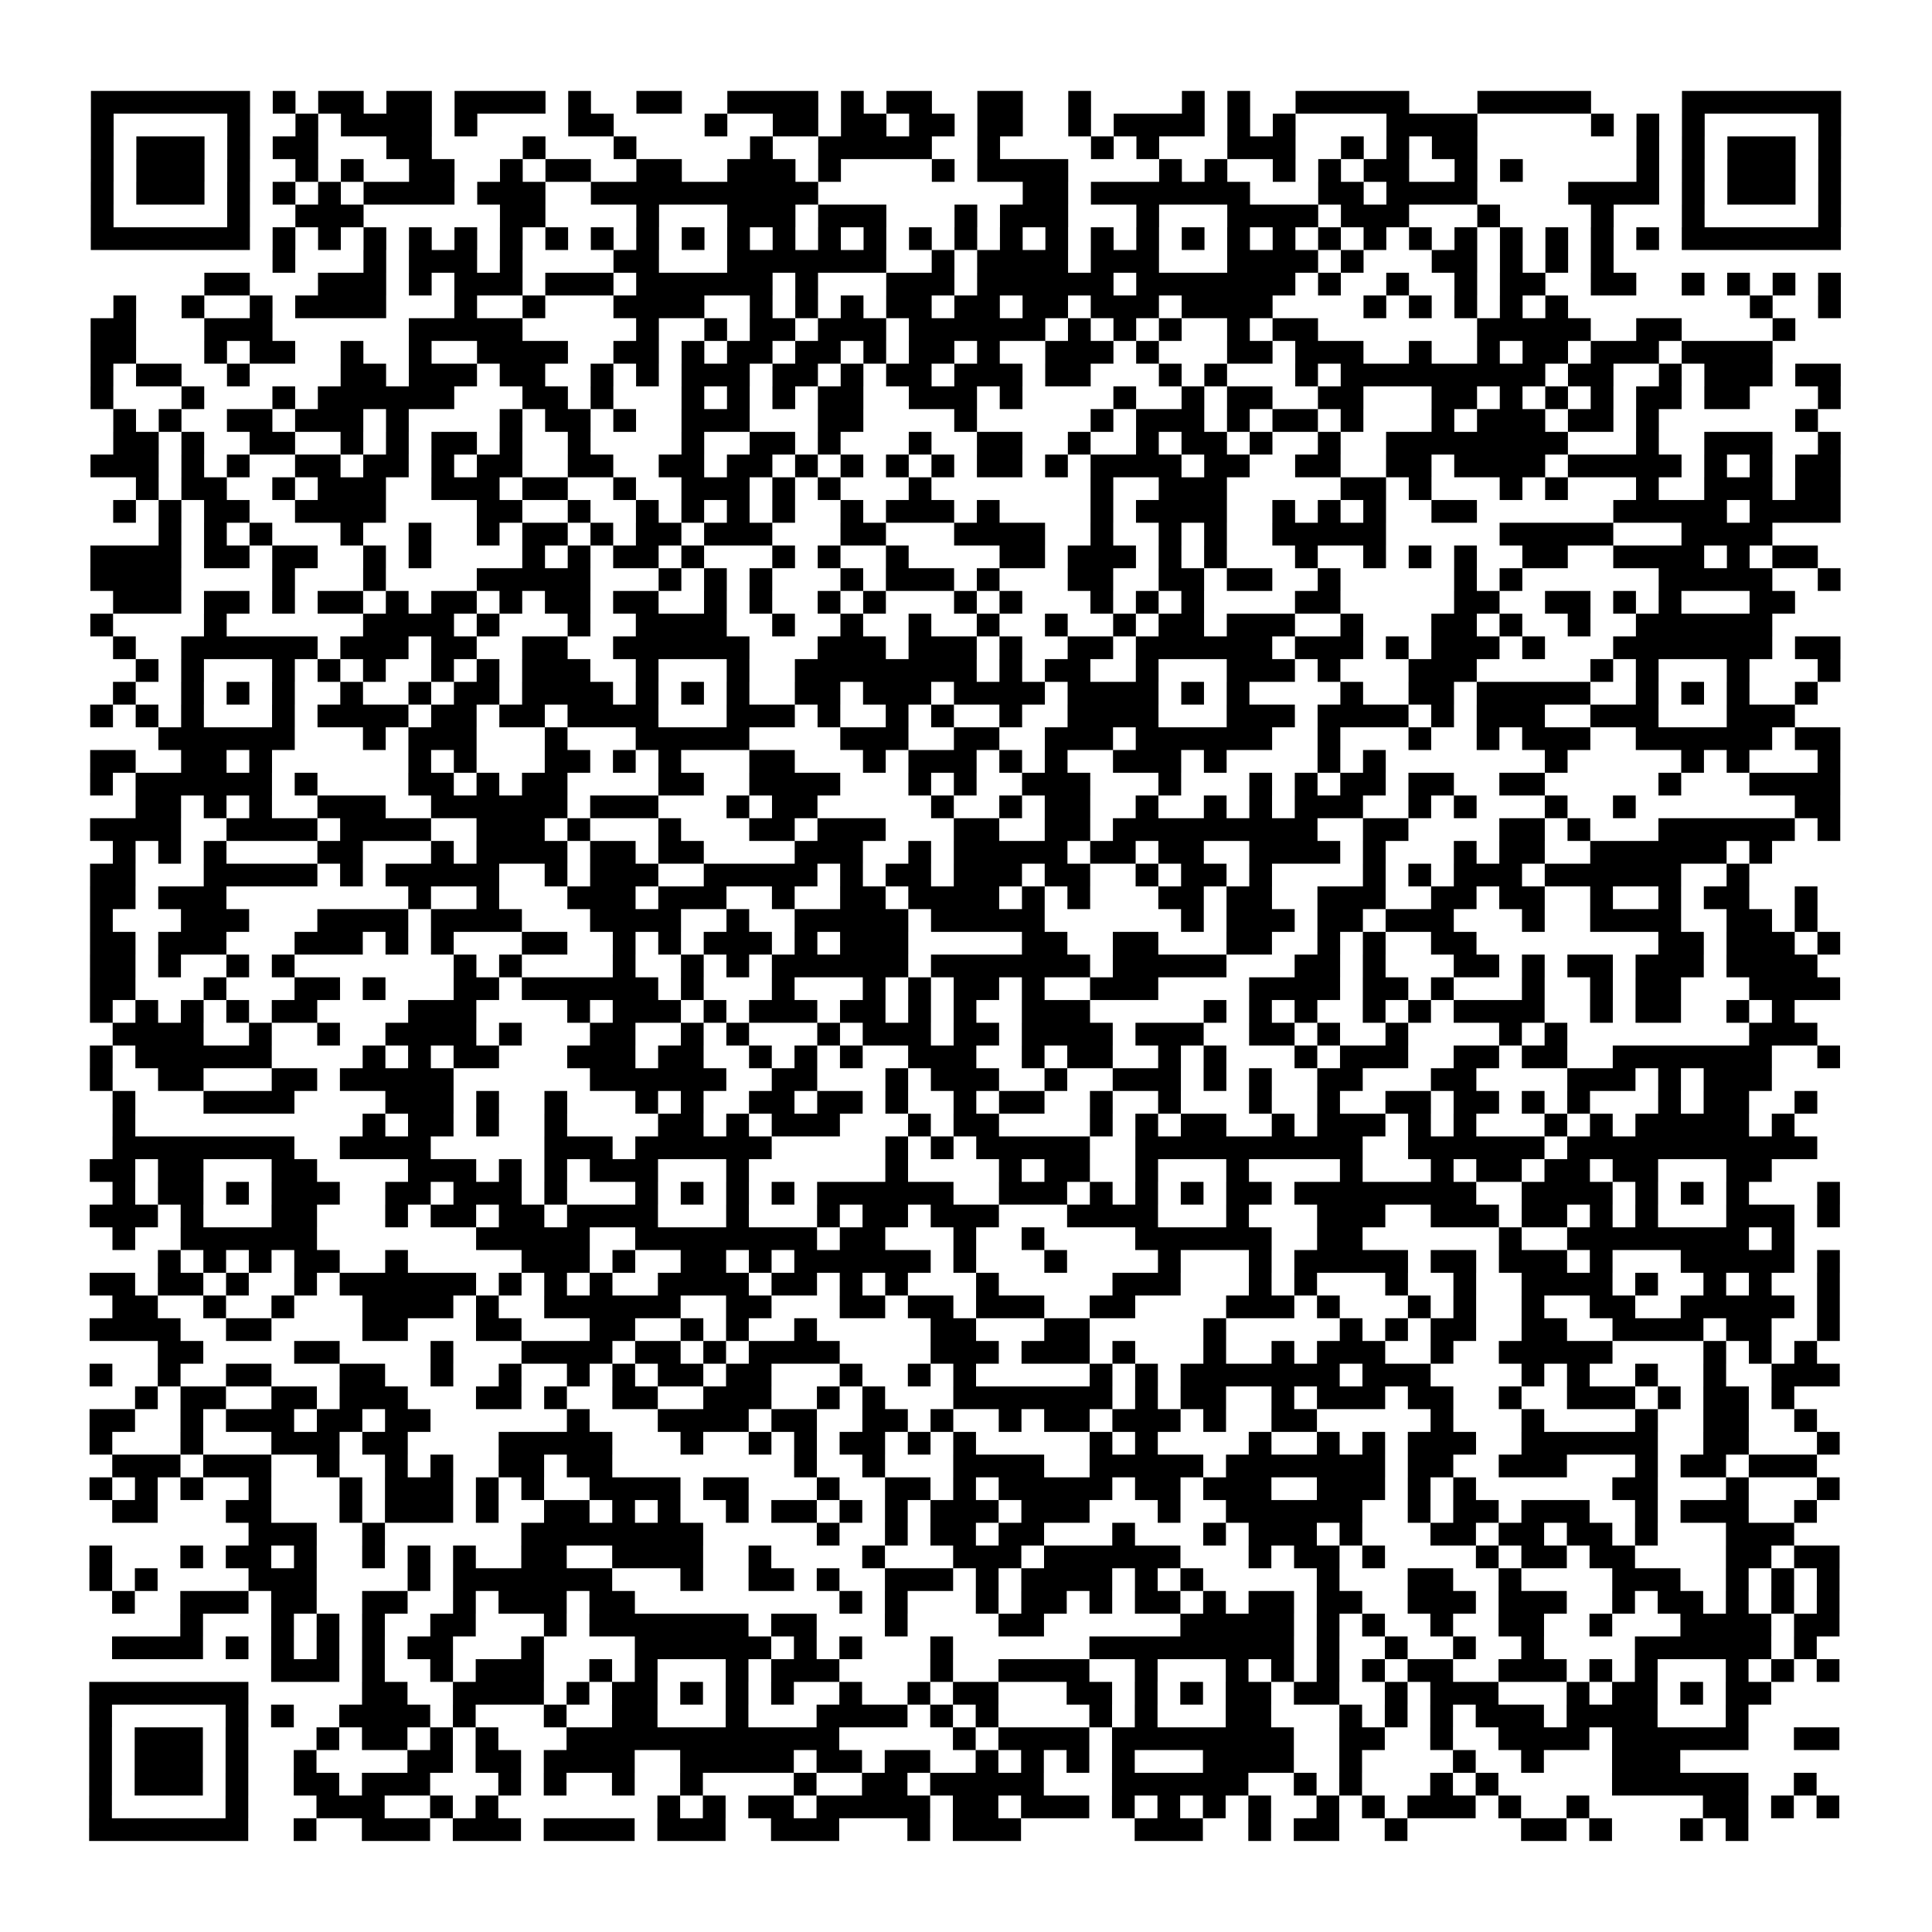 <?xml version="1.0" encoding="UTF-8"?>
<svg xmlns="http://www.w3.org/2000/svg" height="170" width="170" class="pyqrcode"><path transform="scale(2)" stroke="#000" class="pyqrline" d="M4 4.5h7m1 0h1m1 0h2m1 0h2m1 0h4m1 0h1m2 0h2m2 0h4m1 0h1m1 0h2m2 0h2m2 0h1m4 0h1m1 0h1m2 0h5m3 0h5m4 0h7m-77 1h1m5 0h1m2 0h1m1 0h4m1 0h1m4 0h2m4 0h1m2 0h2m1 0h2m1 0h2m1 0h2m2 0h1m1 0h4m1 0h1m1 0h1m4 0h4m5 0h1m1 0h1m1 0h1m5 0h1m-77 1h1m1 0h3m1 0h1m1 0h2m3 0h2m4 0h1m3 0h1m5 0h1m2 0h5m2 0h1m4 0h1m1 0h1m3 0h3m2 0h1m1 0h1m1 0h2m7 0h1m1 0h1m1 0h3m1 0h1m-77 1h1m1 0h3m1 0h1m2 0h1m1 0h1m2 0h2m2 0h1m1 0h2m2 0h2m2 0h3m1 0h1m4 0h1m1 0h4m4 0h1m1 0h1m2 0h1m1 0h1m1 0h2m2 0h1m1 0h1m5 0h1m1 0h1m1 0h3m1 0h1m-77 1h1m1 0h3m1 0h1m1 0h1m1 0h1m1 0h4m1 0h3m2 0h10m9 0h2m1 0h7m3 0h2m1 0h4m4 0h4m1 0h1m1 0h3m1 0h1m-77 1h1m5 0h1m2 0h3m6 0h2m4 0h1m3 0h3m1 0h3m3 0h1m1 0h3m3 0h1m3 0h4m1 0h3m3 0h1m4 0h1m3 0h1m5 0h1m-77 1h7m1 0h1m1 0h1m1 0h1m1 0h1m1 0h1m1 0h1m1 0h1m1 0h1m1 0h1m1 0h1m1 0h1m1 0h1m1 0h1m1 0h1m1 0h1m1 0h1m1 0h1m1 0h1m1 0h1m1 0h1m1 0h1m1 0h1m1 0h1m1 0h1m1 0h1m1 0h1m1 0h1m1 0h1m1 0h1m1 0h1m1 0h1m1 0h7m-69 1h1m3 0h1m1 0h3m1 0h1m4 0h2m3 0h7m2 0h1m1 0h4m1 0h3m3 0h4m1 0h1m3 0h2m1 0h1m1 0h1m1 0h1m-62 1h2m3 0h3m1 0h1m1 0h3m1 0h3m1 0h6m1 0h1m3 0h3m1 0h6m1 0h7m1 0h1m2 0h1m2 0h1m1 0h2m2 0h2m2 0h1m1 0h1m1 0h1m1 0h1m-76 1h1m2 0h1m2 0h1m1 0h4m3 0h1m2 0h1m3 0h4m2 0h1m1 0h1m1 0h1m1 0h2m1 0h2m1 0h2m1 0h3m1 0h4m4 0h1m1 0h1m1 0h1m1 0h1m1 0h1m8 0h1m2 0h1m-77 1h2m3 0h3m6 0h5m5 0h1m2 0h1m1 0h2m1 0h3m1 0h6m1 0h1m1 0h1m1 0h1m2 0h1m1 0h2m7 0h5m2 0h2m4 0h1m-75 1h2m3 0h1m1 0h2m2 0h1m2 0h1m2 0h4m2 0h2m1 0h1m1 0h2m1 0h2m1 0h1m1 0h2m1 0h1m2 0h3m1 0h1m3 0h2m1 0h3m2 0h1m2 0h1m1 0h2m1 0h3m1 0h4m-74 1h1m1 0h2m2 0h1m4 0h2m1 0h3m1 0h2m2 0h1m1 0h1m1 0h3m1 0h2m1 0h1m1 0h2m1 0h3m1 0h2m3 0h1m1 0h1m3 0h1m1 0h9m1 0h2m2 0h1m1 0h3m1 0h2m-77 1h1m3 0h1m3 0h1m1 0h6m3 0h2m1 0h1m3 0h1m1 0h1m1 0h1m1 0h2m2 0h3m1 0h1m4 0h1m2 0h1m1 0h2m2 0h2m3 0h2m1 0h1m1 0h1m1 0h1m1 0h2m1 0h2m3 0h1m-76 1h1m1 0h1m2 0h2m1 0h3m1 0h1m4 0h1m1 0h2m1 0h1m2 0h3m3 0h2m4 0h1m5 0h1m1 0h3m1 0h1m1 0h2m1 0h1m3 0h1m1 0h3m1 0h2m1 0h1m6 0h1m-75 1h2m1 0h1m2 0h2m2 0h1m1 0h1m1 0h2m1 0h1m2 0h1m4 0h1m2 0h2m1 0h1m3 0h1m2 0h2m2 0h1m2 0h1m1 0h2m1 0h1m2 0h1m2 0h8m3 0h1m2 0h3m2 0h1m-77 1h3m1 0h1m1 0h1m2 0h2m1 0h2m1 0h1m1 0h2m2 0h2m2 0h2m1 0h2m1 0h1m1 0h1m1 0h1m1 0h1m1 0h2m1 0h1m1 0h4m1 0h2m2 0h2m2 0h2m1 0h4m1 0h5m1 0h1m1 0h1m1 0h2m-75 1h1m1 0h2m2 0h1m1 0h3m2 0h3m1 0h2m2 0h1m2 0h3m1 0h1m1 0h1m3 0h1m7 0h1m2 0h3m5 0h2m1 0h1m3 0h1m1 0h1m3 0h1m2 0h3m1 0h2m-76 1h1m1 0h1m1 0h2m2 0h4m4 0h2m2 0h1m2 0h1m1 0h1m1 0h1m1 0h1m2 0h1m1 0h3m1 0h1m4 0h1m1 0h4m2 0h1m1 0h1m1 0h1m2 0h2m6 0h5m1 0h4m-74 1h1m1 0h1m1 0h1m3 0h1m2 0h1m2 0h1m1 0h2m1 0h1m1 0h2m1 0h3m3 0h2m3 0h4m2 0h1m2 0h1m1 0h1m2 0h5m5 0h5m3 0h4m-74 1h4m1 0h2m1 0h2m2 0h1m1 0h1m4 0h1m1 0h1m1 0h2m1 0h1m3 0h1m1 0h1m2 0h1m4 0h2m1 0h3m1 0h1m1 0h1m3 0h1m2 0h1m1 0h1m1 0h1m2 0h2m2 0h4m1 0h1m1 0h2m-76 1h4m4 0h1m3 0h1m4 0h5m3 0h1m1 0h1m1 0h1m3 0h1m1 0h3m1 0h1m3 0h2m2 0h2m1 0h2m2 0h1m5 0h1m1 0h1m6 0h5m2 0h1m-76 1h3m1 0h2m1 0h1m1 0h2m1 0h1m1 0h2m1 0h1m1 0h2m1 0h2m2 0h1m1 0h1m2 0h1m1 0h1m3 0h1m1 0h1m3 0h1m1 0h1m1 0h1m4 0h2m5 0h2m2 0h2m1 0h1m1 0h1m3 0h2m-75 1h1m4 0h1m6 0h4m1 0h1m3 0h1m2 0h4m2 0h1m2 0h1m2 0h1m2 0h1m2 0h1m2 0h1m1 0h2m1 0h3m2 0h1m3 0h2m1 0h1m2 0h1m2 0h6m-73 1h1m2 0h6m1 0h3m1 0h2m2 0h2m2 0h6m3 0h3m1 0h3m1 0h1m2 0h2m1 0h6m1 0h3m1 0h1m1 0h3m1 0h1m3 0h7m1 0h2m-75 1h1m1 0h1m3 0h1m1 0h1m1 0h1m2 0h1m1 0h1m1 0h3m2 0h1m3 0h1m2 0h8m1 0h1m1 0h2m2 0h1m3 0h3m1 0h1m3 0h3m5 0h1m1 0h1m3 0h1m3 0h1m-76 1h1m2 0h1m1 0h1m1 0h1m2 0h1m2 0h1m1 0h2m1 0h4m1 0h1m1 0h1m1 0h1m2 0h2m1 0h3m1 0h4m1 0h4m1 0h1m1 0h1m4 0h1m2 0h2m1 0h5m2 0h1m1 0h1m1 0h1m2 0h1m-76 1h1m1 0h1m1 0h1m3 0h1m1 0h4m1 0h2m1 0h2m1 0h4m3 0h3m1 0h1m2 0h1m1 0h1m2 0h1m2 0h4m3 0h3m1 0h4m1 0h1m1 0h3m2 0h3m3 0h3m-72 1h6m3 0h1m1 0h3m3 0h1m3 0h5m4 0h3m2 0h2m2 0h3m1 0h6m2 0h1m3 0h1m2 0h1m1 0h3m2 0h6m1 0h2m-77 1h2m2 0h2m1 0h1m6 0h1m1 0h1m3 0h2m1 0h1m1 0h1m3 0h2m3 0h1m1 0h3m1 0h1m1 0h1m2 0h3m1 0h1m4 0h1m1 0h1m7 0h1m5 0h1m1 0h1m3 0h1m-77 1h1m1 0h6m1 0h1m4 0h2m1 0h1m1 0h2m4 0h2m2 0h4m3 0h1m1 0h1m2 0h3m3 0h1m3 0h1m1 0h1m1 0h2m1 0h2m2 0h2m5 0h1m3 0h4m-75 1h2m1 0h1m1 0h1m2 0h3m2 0h6m1 0h3m3 0h1m1 0h2m5 0h1m2 0h1m1 0h2m2 0h1m2 0h1m1 0h1m1 0h3m2 0h1m1 0h1m3 0h1m2 0h1m7 0h2m-77 1h4m2 0h4m1 0h4m2 0h3m1 0h1m3 0h1m3 0h2m1 0h3m3 0h2m2 0h2m1 0h9m2 0h2m4 0h2m1 0h1m3 0h6m1 0h1m-76 1h1m1 0h1m1 0h1m4 0h2m3 0h1m1 0h4m1 0h2m1 0h2m4 0h3m2 0h1m1 0h5m1 0h2m1 0h2m2 0h4m1 0h1m3 0h1m1 0h2m2 0h6m1 0h1m-74 1h2m3 0h5m1 0h1m1 0h5m2 0h1m1 0h3m2 0h5m1 0h1m1 0h2m1 0h3m1 0h2m2 0h1m1 0h2m1 0h1m4 0h1m1 0h1m1 0h3m1 0h6m2 0h1m-73 1h2m1 0h3m8 0h1m2 0h1m3 0h3m1 0h3m2 0h1m2 0h2m1 0h4m1 0h1m1 0h1m3 0h2m1 0h2m2 0h3m2 0h2m1 0h2m2 0h1m2 0h1m1 0h2m2 0h1m-76 1h1m3 0h3m3 0h4m1 0h4m3 0h4m2 0h1m2 0h5m1 0h5m6 0h1m1 0h3m1 0h2m1 0h3m3 0h1m2 0h4m2 0h2m1 0h1m-76 1h2m1 0h3m3 0h3m1 0h1m1 0h1m3 0h2m2 0h1m1 0h1m1 0h3m1 0h1m1 0h3m5 0h2m2 0h2m3 0h2m2 0h1m1 0h1m2 0h2m8 0h2m1 0h3m1 0h1m-77 1h2m1 0h1m2 0h1m1 0h1m7 0h1m1 0h1m4 0h1m2 0h1m1 0h1m1 0h6m1 0h7m1 0h5m3 0h2m1 0h1m3 0h2m1 0h1m1 0h2m1 0h3m1 0h4m-76 1h2m3 0h1m3 0h2m1 0h1m3 0h2m1 0h6m1 0h1m3 0h1m3 0h1m1 0h1m1 0h2m1 0h1m2 0h3m4 0h4m1 0h2m1 0h1m3 0h1m2 0h1m1 0h2m3 0h4m-77 1h1m1 0h1m1 0h1m1 0h1m1 0h2m4 0h3m4 0h1m1 0h3m1 0h1m1 0h3m1 0h2m1 0h1m1 0h1m2 0h3m5 0h1m1 0h1m1 0h1m2 0h1m1 0h1m1 0h4m2 0h1m1 0h2m2 0h1m1 0h1m-74 1h4m2 0h1m2 0h1m2 0h4m1 0h1m3 0h2m2 0h1m1 0h1m3 0h1m1 0h3m1 0h2m1 0h4m1 0h3m2 0h2m1 0h1m2 0h1m4 0h1m1 0h1m8 0h3m-76 1h1m1 0h6m4 0h1m1 0h1m1 0h2m3 0h3m1 0h2m2 0h1m1 0h1m1 0h1m2 0h3m2 0h1m1 0h2m2 0h1m1 0h1m3 0h1m1 0h3m2 0h2m1 0h2m2 0h7m2 0h1m-77 1h1m2 0h2m3 0h2m1 0h5m6 0h6m2 0h2m3 0h1m1 0h3m2 0h1m2 0h3m1 0h1m1 0h1m2 0h2m3 0h2m4 0h3m1 0h1m1 0h3m-73 1h1m3 0h4m4 0h3m1 0h1m2 0h1m3 0h1m1 0h1m2 0h2m1 0h2m1 0h1m2 0h1m1 0h2m2 0h1m2 0h1m3 0h1m2 0h1m2 0h2m1 0h2m1 0h1m1 0h1m3 0h1m1 0h2m2 0h1m-75 1h1m10 0h1m1 0h2m1 0h1m2 0h1m4 0h2m1 0h1m1 0h3m3 0h1m1 0h2m4 0h1m1 0h1m1 0h2m2 0h1m1 0h3m1 0h1m1 0h1m3 0h1m1 0h1m1 0h5m1 0h1m-74 1h8m2 0h4m5 0h3m1 0h6m5 0h1m1 0h1m1 0h5m2 0h10m2 0h6m1 0h11m-76 1h2m1 0h2m3 0h2m4 0h3m1 0h1m1 0h1m1 0h3m3 0h1m6 0h1m4 0h1m1 0h2m2 0h1m3 0h1m4 0h1m3 0h1m1 0h2m1 0h2m1 0h2m3 0h2m-73 1h1m1 0h2m1 0h1m1 0h3m2 0h2m1 0h3m1 0h1m3 0h1m1 0h1m1 0h1m1 0h1m1 0h6m2 0h3m1 0h1m1 0h1m1 0h1m1 0h2m1 0h8m2 0h4m1 0h1m1 0h1m1 0h1m3 0h1m-77 1h3m1 0h1m3 0h2m3 0h1m1 0h2m1 0h2m1 0h4m3 0h1m3 0h1m1 0h2m1 0h3m3 0h4m3 0h1m3 0h3m2 0h3m1 0h2m1 0h1m1 0h1m3 0h3m1 0h1m-76 1h1m2 0h6m7 0h5m2 0h8m1 0h2m3 0h1m2 0h1m4 0h6m2 0h2m6 0h1m2 0h8m1 0h1m-72 1h1m1 0h1m1 0h1m1 0h2m2 0h1m5 0h3m1 0h1m2 0h2m1 0h1m1 0h6m1 0h1m3 0h1m4 0h1m3 0h1m1 0h5m1 0h2m1 0h3m1 0h1m3 0h5m1 0h1m-77 1h2m1 0h2m1 0h1m2 0h1m1 0h6m1 0h1m1 0h1m1 0h1m2 0h4m1 0h2m1 0h1m1 0h1m3 0h1m5 0h3m3 0h1m1 0h1m3 0h1m2 0h1m2 0h4m1 0h1m2 0h1m1 0h1m2 0h1m-76 1h2m2 0h1m2 0h1m3 0h4m1 0h1m2 0h6m2 0h2m3 0h2m1 0h2m1 0h3m2 0h2m4 0h3m1 0h1m3 0h1m1 0h1m2 0h1m2 0h2m2 0h5m1 0h1m-77 1h4m2 0h2m4 0h2m3 0h2m3 0h2m2 0h1m1 0h1m2 0h1m5 0h2m3 0h2m5 0h1m5 0h1m1 0h1m1 0h2m2 0h2m2 0h4m1 0h2m2 0h1m-74 1h2m4 0h2m4 0h1m3 0h4m1 0h2m1 0h1m1 0h4m4 0h3m1 0h3m1 0h1m3 0h1m2 0h1m1 0h3m2 0h1m2 0h5m4 0h1m1 0h1m1 0h1m-76 1h1m2 0h1m2 0h2m3 0h2m2 0h1m2 0h1m2 0h1m1 0h1m1 0h2m1 0h2m3 0h1m2 0h1m1 0h1m5 0h1m1 0h1m1 0h7m1 0h3m4 0h1m1 0h1m2 0h1m2 0h1m2 0h3m-75 1h1m1 0h2m2 0h2m1 0h3m3 0h2m1 0h1m2 0h2m2 0h3m2 0h1m1 0h1m3 0h7m1 0h1m1 0h2m2 0h1m1 0h3m1 0h2m2 0h1m2 0h3m1 0h1m1 0h2m1 0h1m-75 1h2m2 0h1m1 0h3m1 0h2m1 0h2m6 0h1m3 0h4m1 0h2m2 0h2m1 0h1m2 0h1m1 0h2m1 0h3m1 0h1m2 0h2m5 0h1m3 0h1m4 0h1m2 0h2m2 0h1m-76 1h1m3 0h1m3 0h3m1 0h2m4 0h5m3 0h1m2 0h1m1 0h1m1 0h2m1 0h1m1 0h1m5 0h1m1 0h1m4 0h1m2 0h1m1 0h1m1 0h3m2 0h6m2 0h2m3 0h1m-76 1h3m1 0h3m2 0h1m2 0h1m1 0h1m2 0h2m1 0h2m8 0h1m2 0h1m3 0h4m2 0h5m1 0h7m1 0h2m2 0h3m3 0h1m1 0h2m1 0h3m-76 1h1m1 0h1m1 0h1m2 0h1m3 0h1m1 0h3m1 0h1m1 0h1m2 0h4m1 0h2m3 0h1m2 0h2m1 0h1m1 0h5m1 0h2m1 0h3m2 0h3m1 0h1m1 0h1m6 0h2m3 0h1m3 0h1m-76 1h2m3 0h2m3 0h1m1 0h3m1 0h1m2 0h2m1 0h1m1 0h1m2 0h1m1 0h2m1 0h1m1 0h1m1 0h3m1 0h3m3 0h1m2 0h6m2 0h1m1 0h2m1 0h3m2 0h1m1 0h3m2 0h1m-69 1h3m2 0h1m6 0h8m5 0h1m2 0h1m1 0h2m1 0h2m3 0h1m3 0h1m1 0h3m1 0h1m3 0h2m1 0h2m1 0h2m1 0h1m3 0h3m-75 1h1m3 0h1m1 0h2m1 0h1m2 0h1m1 0h1m1 0h1m2 0h2m2 0h4m2 0h1m4 0h1m3 0h3m1 0h6m3 0h1m1 0h2m1 0h1m4 0h1m1 0h2m1 0h2m4 0h2m1 0h2m-77 1h1m1 0h1m4 0h3m4 0h1m1 0h7m3 0h1m2 0h2m1 0h1m2 0h3m1 0h1m1 0h4m1 0h1m1 0h1m5 0h1m3 0h2m2 0h1m4 0h3m2 0h1m1 0h1m1 0h1m-76 1h1m2 0h3m1 0h2m2 0h2m2 0h1m1 0h3m1 0h2m9 0h1m1 0h1m3 0h1m1 0h2m1 0h1m1 0h2m1 0h1m1 0h2m1 0h2m2 0h3m1 0h3m2 0h1m1 0h2m1 0h1m1 0h1m1 0h1m-73 1h1m3 0h1m1 0h1m1 0h1m2 0h2m3 0h1m1 0h7m1 0h2m3 0h1m4 0h2m6 0h5m1 0h1m1 0h1m2 0h1m2 0h2m2 0h1m3 0h4m1 0h2m-76 1h4m1 0h1m1 0h1m1 0h1m1 0h1m1 0h2m3 0h1m4 0h6m1 0h1m1 0h1m3 0h1m6 0h9m1 0h1m2 0h1m2 0h1m2 0h1m4 0h6m1 0h1m-68 1h3m1 0h1m2 0h1m1 0h3m2 0h1m1 0h1m3 0h1m1 0h3m4 0h1m2 0h4m2 0h1m3 0h1m1 0h1m1 0h1m1 0h1m1 0h2m2 0h3m1 0h1m1 0h1m3 0h1m1 0h1m1 0h1m-77 1h7m5 0h2m2 0h4m1 0h1m1 0h2m1 0h1m1 0h1m1 0h1m2 0h1m2 0h1m1 0h2m3 0h2m1 0h1m1 0h1m1 0h2m1 0h2m2 0h1m1 0h3m3 0h1m1 0h2m1 0h1m1 0h2m-74 1h1m5 0h1m1 0h1m2 0h4m1 0h1m3 0h1m2 0h2m3 0h1m3 0h4m1 0h1m1 0h1m4 0h1m1 0h1m3 0h2m3 0h1m1 0h1m1 0h1m1 0h3m1 0h4m3 0h1m-73 1h1m1 0h3m1 0h1m3 0h1m1 0h2m1 0h1m1 0h1m3 0h12m5 0h1m1 0h4m1 0h8m2 0h2m2 0h1m2 0h4m1 0h6m2 0h2m-77 1h1m1 0h3m1 0h1m2 0h1m4 0h2m1 0h2m1 0h4m2 0h5m1 0h2m1 0h2m2 0h1m1 0h1m1 0h1m1 0h1m3 0h4m2 0h1m4 0h1m2 0h1m3 0h3m-70 1h1m1 0h3m1 0h1m2 0h2m1 0h3m3 0h1m1 0h1m2 0h1m2 0h1m4 0h1m2 0h2m1 0h5m3 0h6m2 0h1m1 0h1m3 0h1m1 0h1m5 0h6m2 0h1m-76 1h1m5 0h1m3 0h3m2 0h1m1 0h1m7 0h1m1 0h1m1 0h2m1 0h5m1 0h2m1 0h3m1 0h1m1 0h1m1 0h1m1 0h1m2 0h1m1 0h1m1 0h3m1 0h1m2 0h1m5 0h2m1 0h1m1 0h1m-77 1h7m2 0h1m2 0h3m1 0h3m1 0h4m1 0h3m2 0h3m3 0h1m1 0h3m5 0h3m2 0h1m1 0h2m2 0h1m5 0h2m1 0h1m3 0h1m1 0h1"/></svg>
